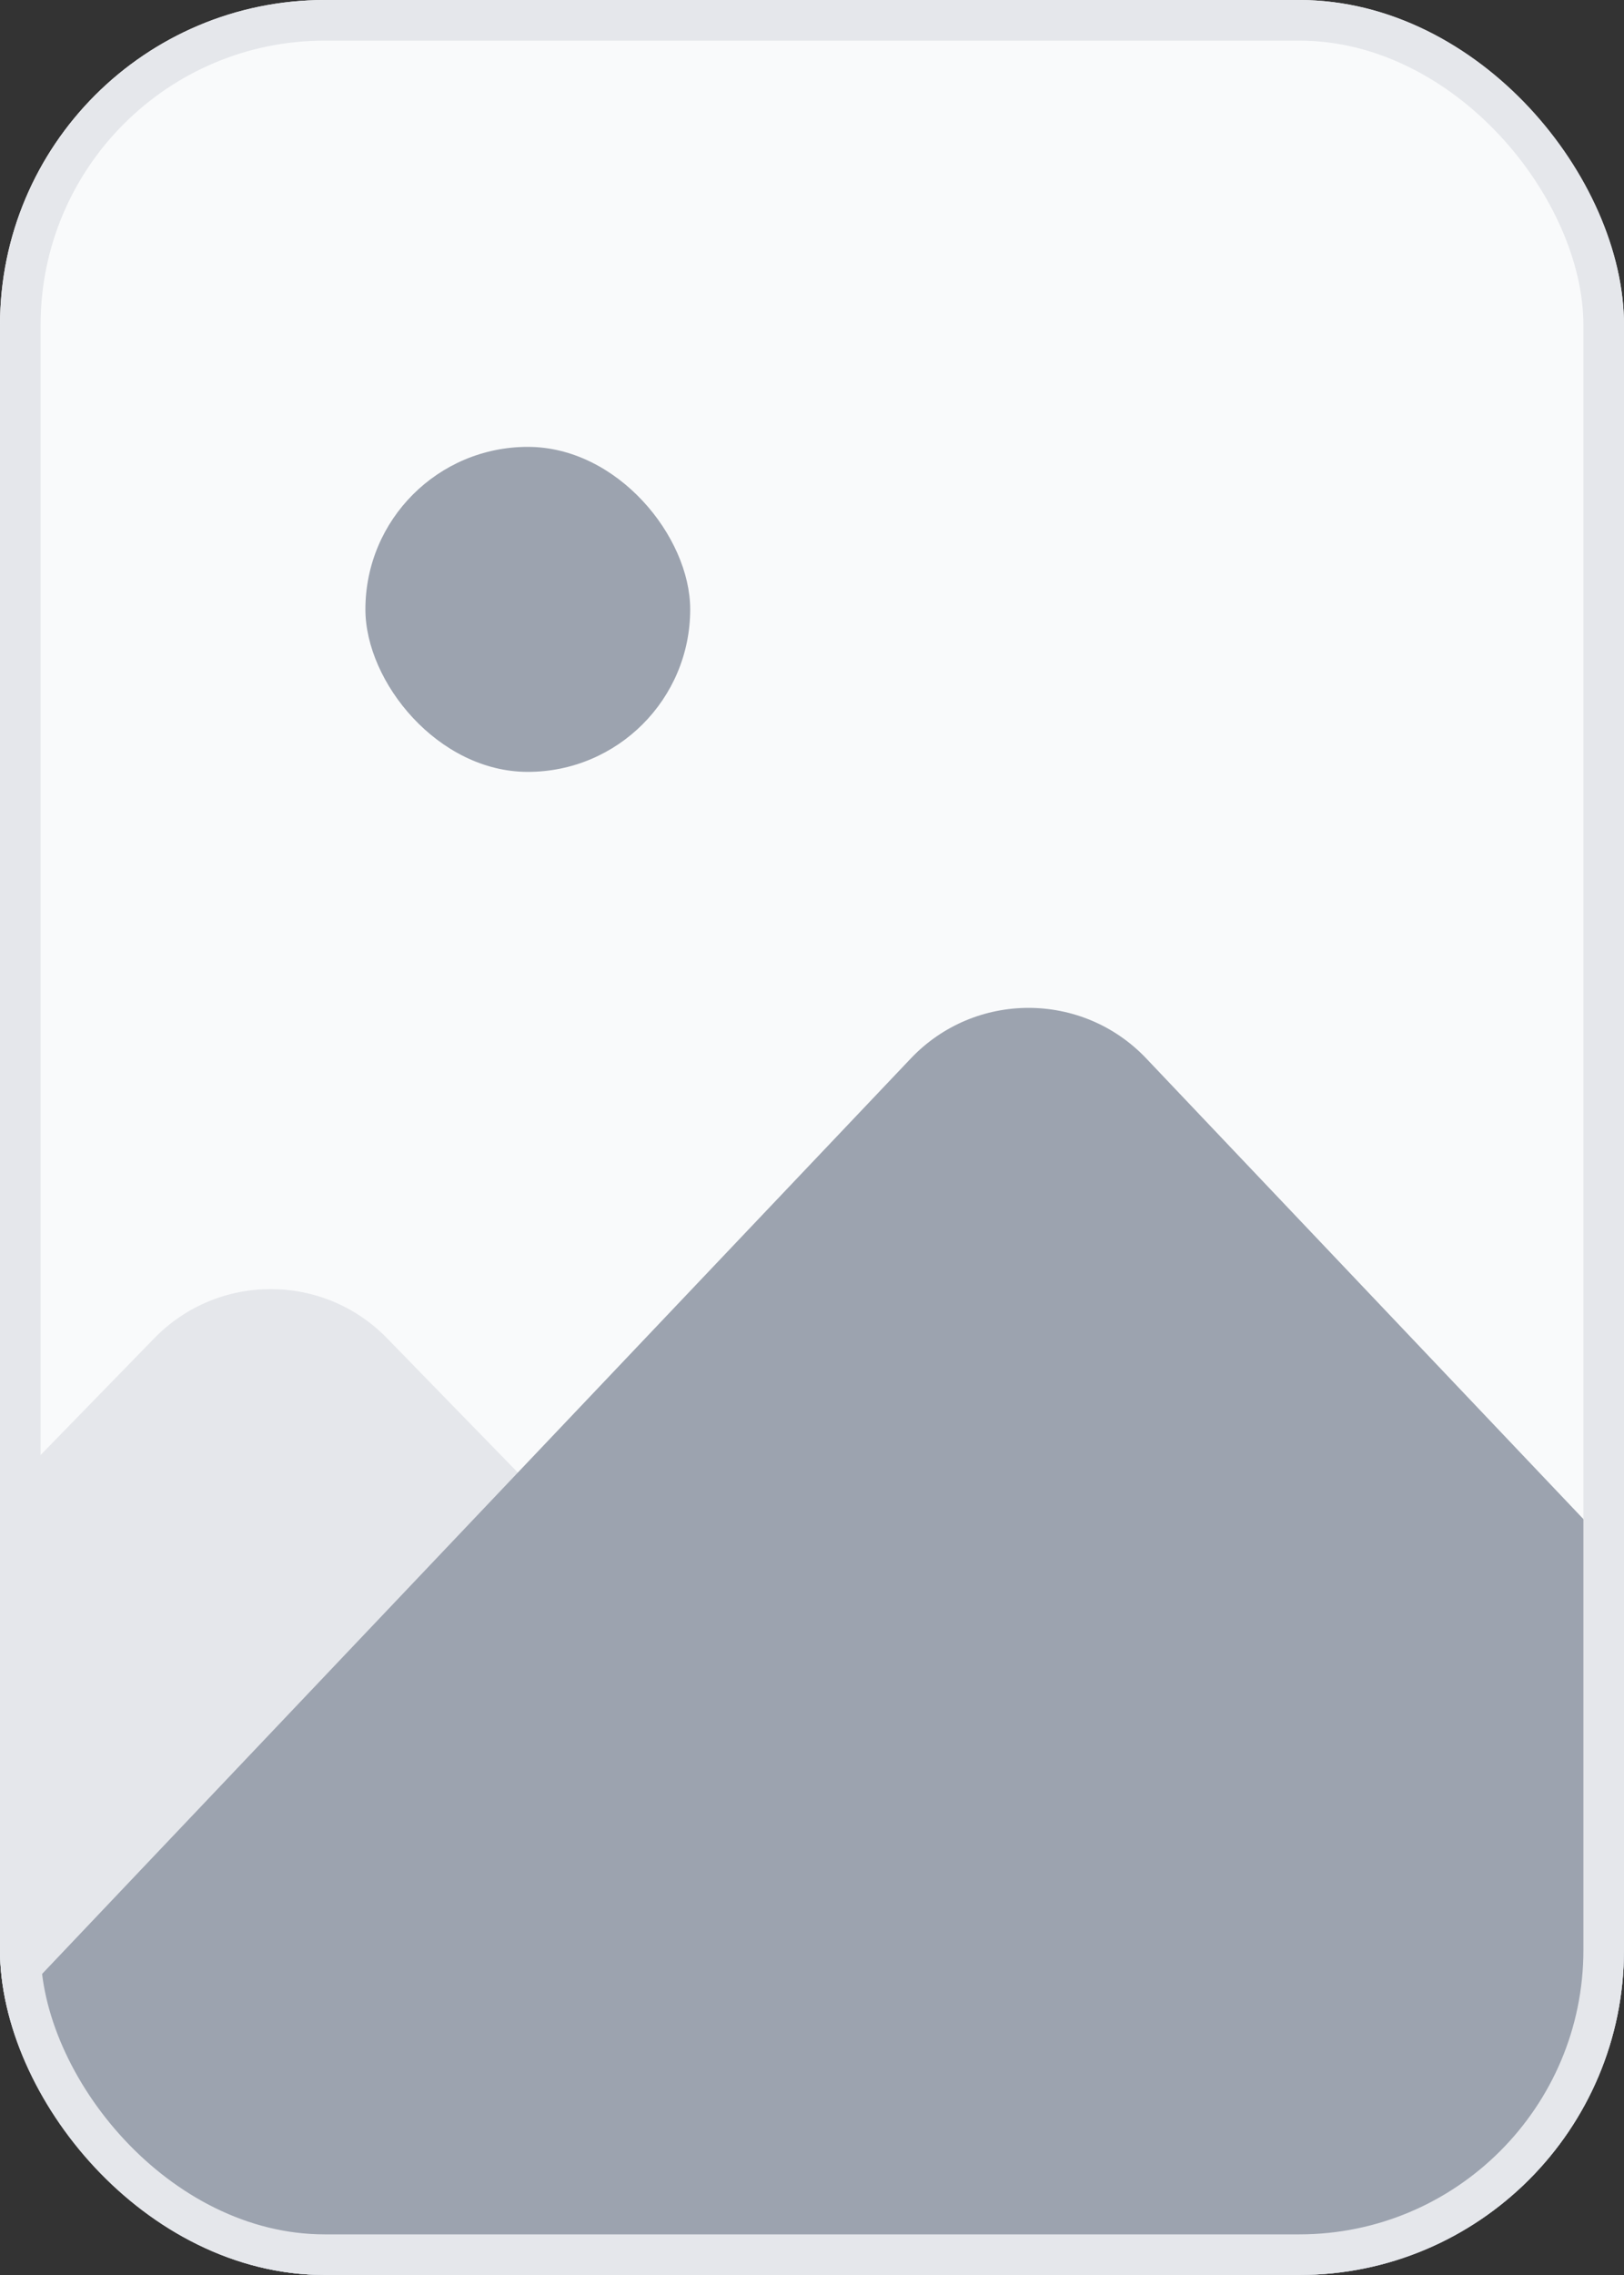 <svg width="40" height="56" viewBox="0 0 40 56" fill="none" xmlns="http://www.w3.org/2000/svg">
<rect x="0" y="0" width="40" height="56" fill="#333333" stroke="none"/>
<g clip-path="url(#clip0_625_86)">
<rect width="40" height="56" rx="8" fill="#F9FAFB"/>
<path d="M-2 56H22.518C26.056 56 27.852 51.743 25.383 49.209L9.532 32.94C7.962 31.329 5.372 31.329 3.802 32.94L-4.865 41.835C-5.593 42.582 -6 43.584 -6 44.627V52C-6 54.209 -4.209 56 -2 56Z" fill="#E5E7EB"/>
<path d="M37 56H3.314C-0.2 56 -2.006 51.794 0.413 49.246L22.433 26.055C24.01 24.394 26.657 24.394 28.234 26.055L39.901 38.342C40.606 39.086 41 40.072 41 41.096V52C41 54.209 39.209 56 37 56Z" fill="#9CA3AF"/>
<rect x="9" y="11" width="8" height="8" rx="4" fill="#9CA3AF"/>
</g>
<rect x="0.5" y="0.5" width="39" height="55" rx="7.5" stroke="#E5E7EB"/>
<defs>
<clipPath id="clip0_625_86">
<rect width="40" height="56" rx="8" fill="white"/>
</clipPath>
</defs>
</svg>
